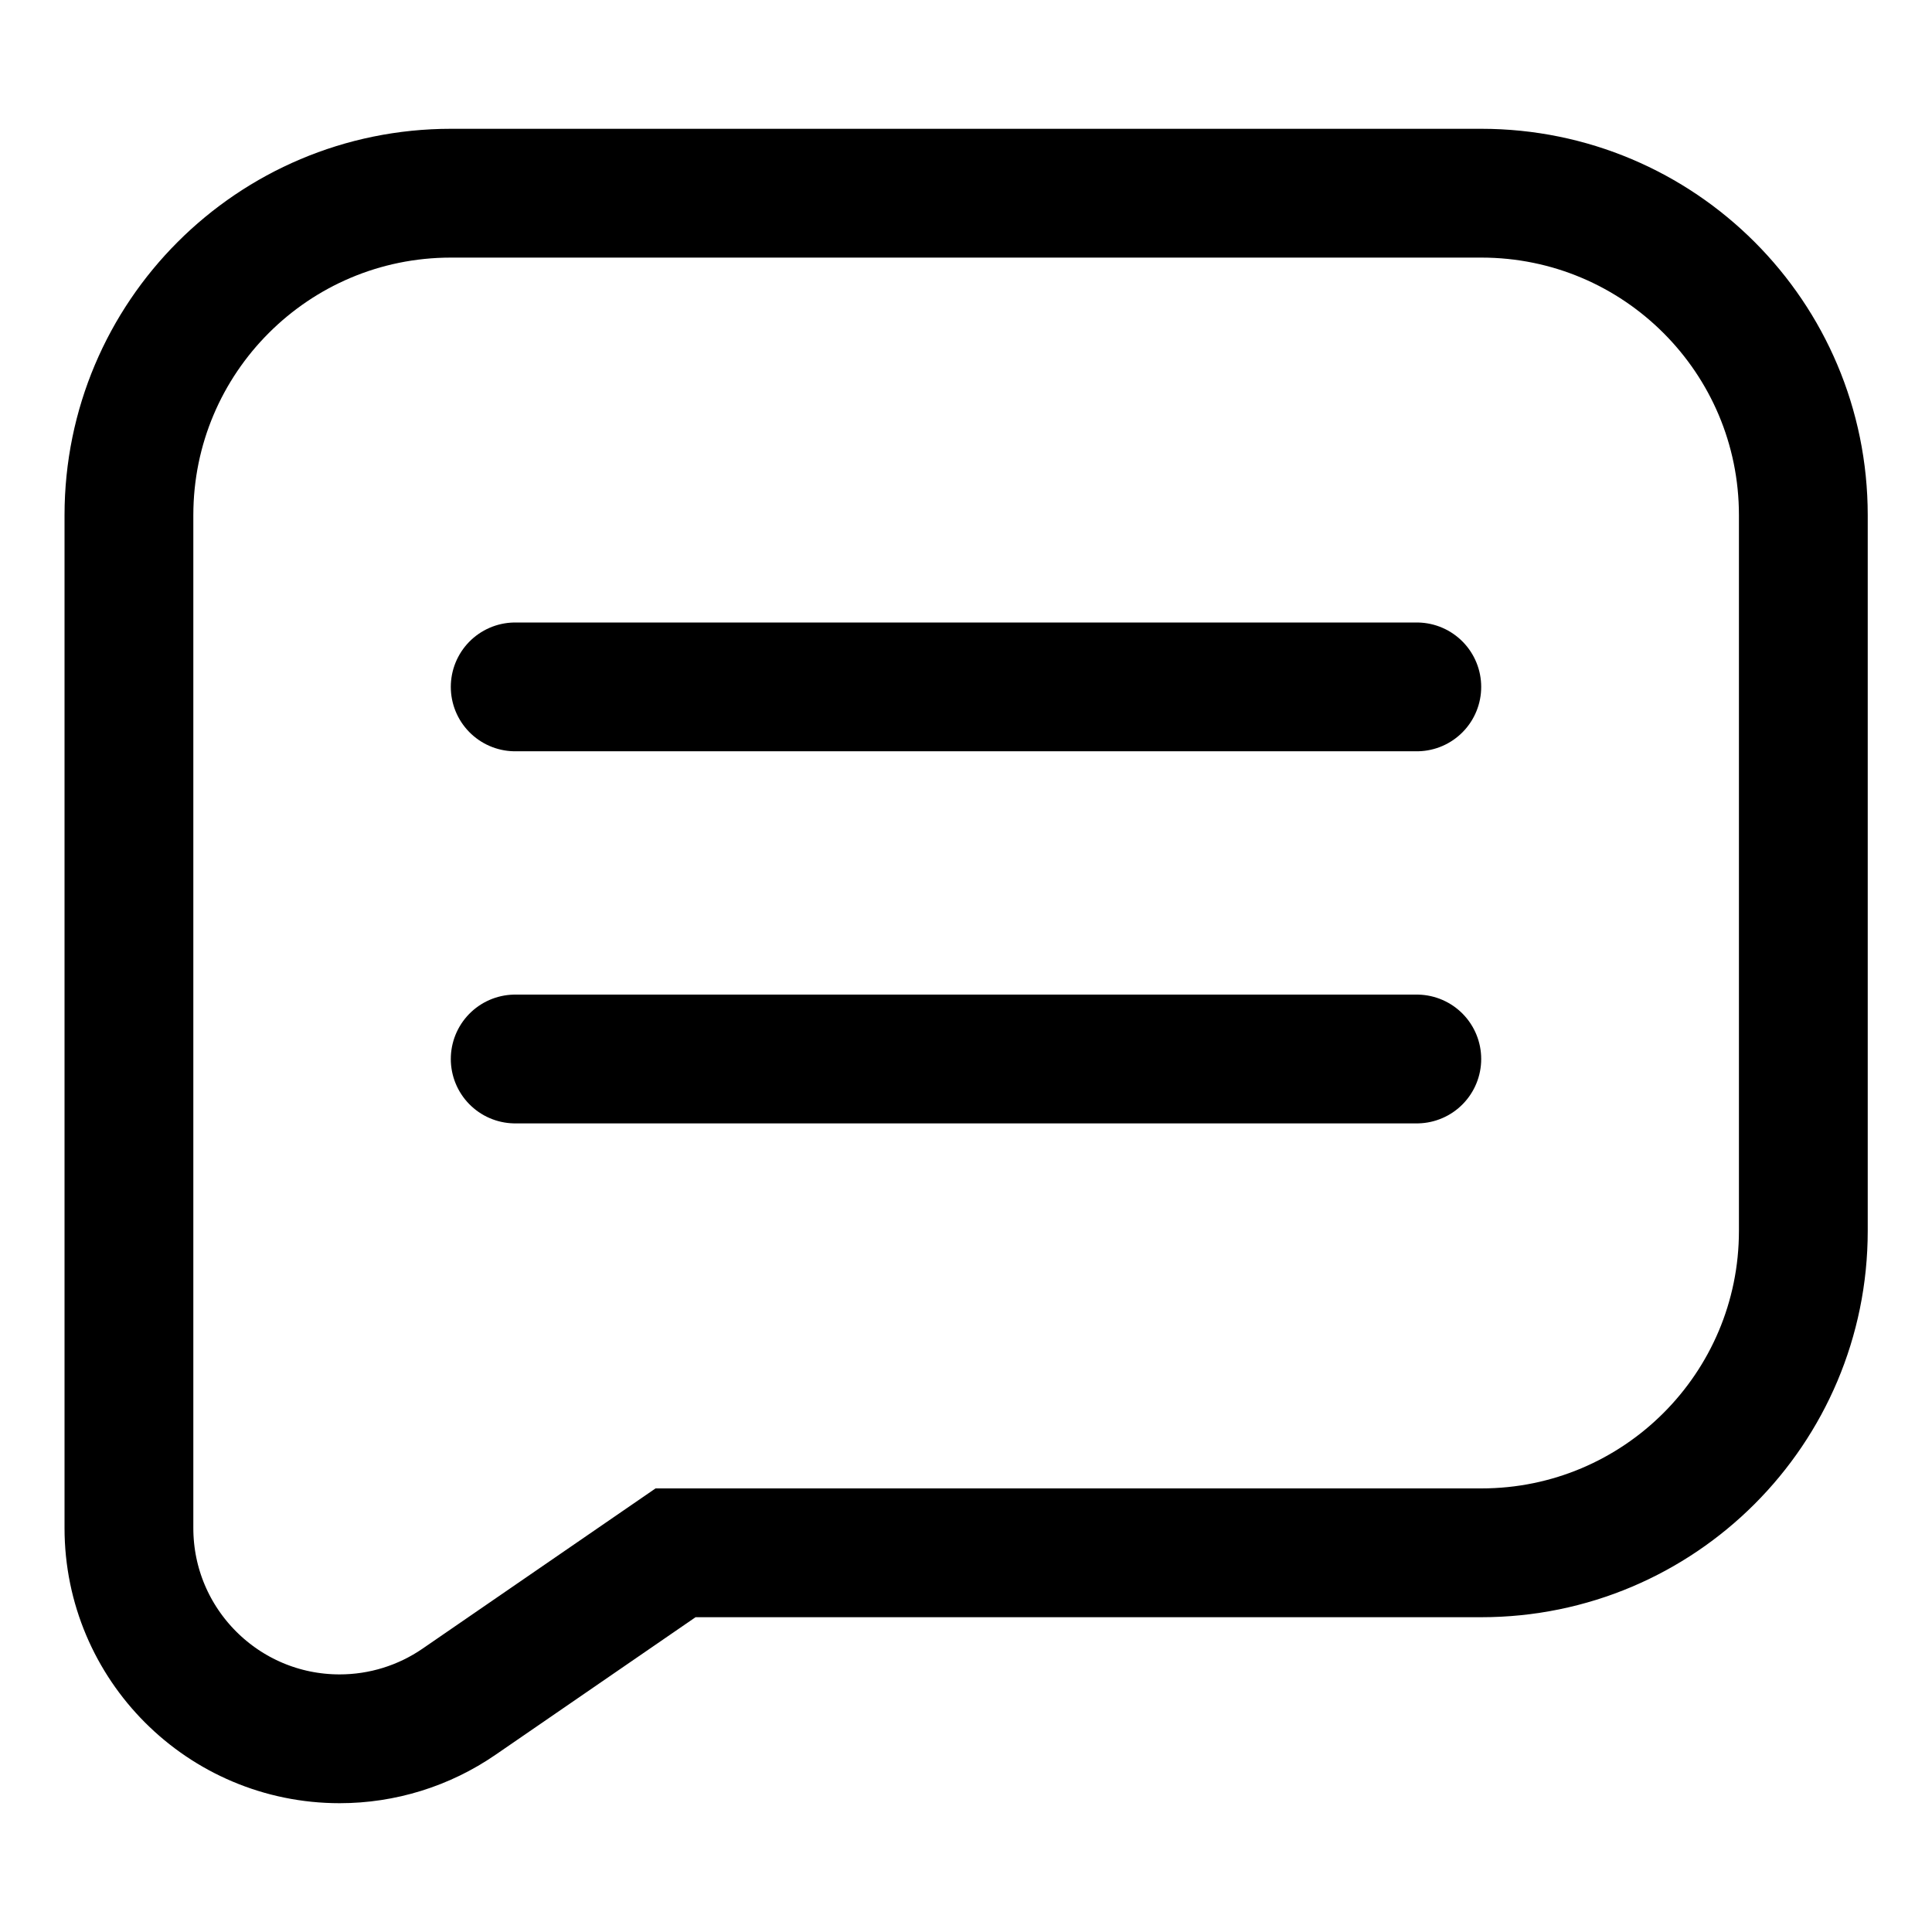 <svg fill="none" height="15" id="comment" viewBox="0 0 15 15" width="15" xmlns="http://www.w3.org/2000/svg">
    <g stroke="currentColor">
        <path
            d="m5.4 12.056h-.155l-.128.088-1.553 1.068c-.273.188-.596.288-.927.288-.904 0-1.636-.733-1.636-1.636v-7.864c0-1.381 1.119-2.5 2.5-2.5h8c1.381 0 2.5 1.119 2.5 2.5v5.556c0 1.381-1.119 2.5-2.5 2.5z" />
        <g stroke-linecap="round">
            <path d="m4 5.333h7" />
            <path d="m4 8.222h7" />
        </g>
    </g>
</svg>
